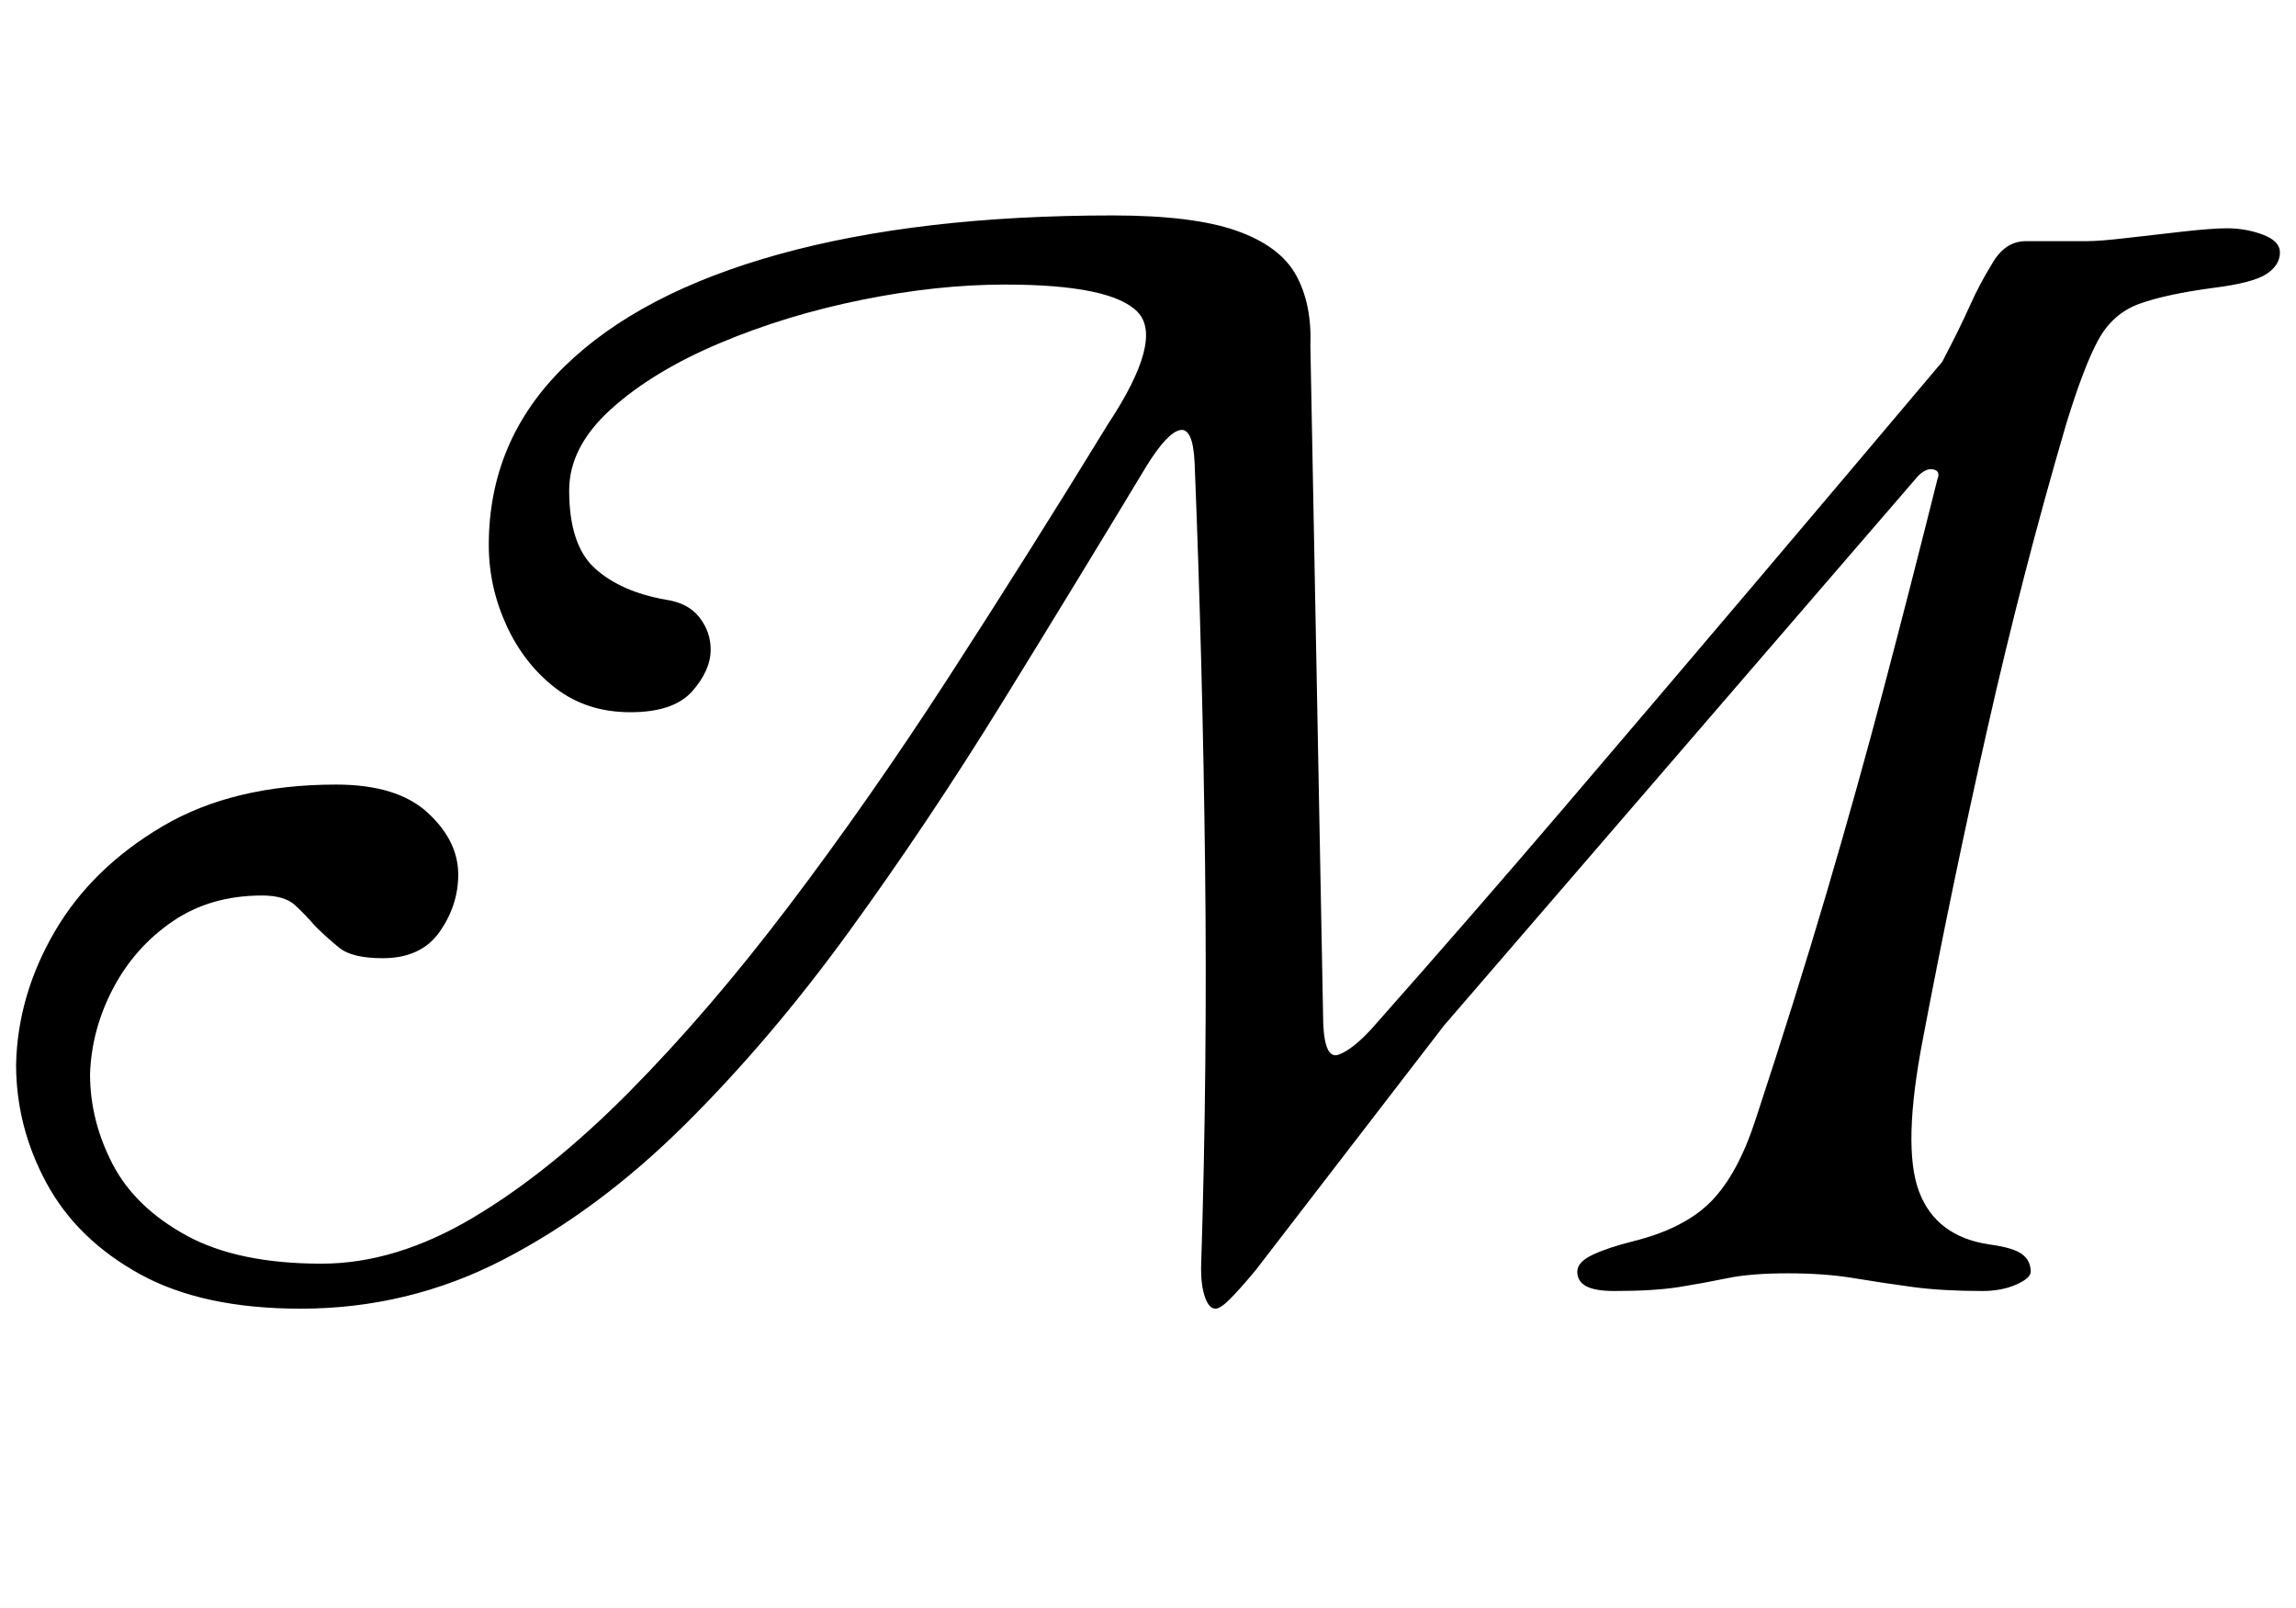 <?xml version="1.0" standalone="no"?>
<!DOCTYPE svg PUBLIC "-//W3C//DTD SVG 1.1//EN" "http://www.w3.org/Graphics/SVG/1.1/DTD/svg11.dtd" >
<svg xmlns="http://www.w3.org/2000/svg" xmlns:xlink="http://www.w3.org/1999/xlink" version="1.1" viewBox="-17 0 1428 1000">
  <g transform="matrix(1 0 0 -1 0 800)">
   <path fill="currentColor"
d="M170 -14q-61 0 -100 21.5t-58 56.5t-19 74q1 43 24 82.5t67 65.5t108 26q38 0 57 -17.5t19 -38.5q0 -19 -11.5 -35.5t-35.5 -16.5q-19 0 -27 6.5t-15 13.5q-6 7 -12.5 13t-20.5 6q-32 0 -55.5 -16t-37 -41.5t-14.5 -53.5q0 -29 14 -56t46 -44.5t84 -17.5q46 0 94 28.5
t97.5 78.5t99.5 116t99.5 142.5t98.5 156.5q35 53 18.5 70t-82.5 17q-42 0 -89 -9.5t-88.5 -27t-67.5 -41t-26 -50.5q0 -34 16 -48.5t44 -19.5q14 -2 21 -11t7 -20q0 -13 -11.5 -26t-38.5 -13t-46.5 15t-30.5 39t-11 50q0 65 47 111t134 70t207 24q50 0 77 -9.5t37 -27.5
t9 -44l8 -422q1 -22 9.5 -19t20.5 16q62 70 120.5 138.5t117 137.5t117.5 139q11 21 17 34.5t14 26.5q8 14 21 14h38q8 0 25 2t35 4t27 2q12 0 22.5 -4t10.5 -11q0 -8 -8.5 -13.5t-32.5 -8.5q-30 -4 -46.5 -10t-25.5 -22.5t-20 -52.5q-27 -92 -49 -189.5t-40 -192.5
q-13 -67 -2.5 -95t43.5 -33q15 -2 20.5 -6t5.5 -11q0 -4 -9 -8t-21 -4q-25 0 -43.5 2.5t-36.5 5.5t-41 3t-37.5 -3t-30 -5.5t-40.5 -2.5q-12 0 -17.5 3t-5.5 9t9.5 10.5t25.5 8.5q32 8 48.5 25t27.5 51q25 76 44 140.5t35.5 127t33.5 130.5q2 5 -2.5 6t-9.5 -4l-295 -342
l-117 -152q-10 -12 -16 -18t-9 -6q-4 0 -6.5 7t-2.5 18q4 125 2.5 250.5t-6.5 250.5q-1 22 -9 20.5t-21 -22.5q-44 -73 -90 -147.5t-95 -142t-102.5 -120.5t-112.5 -83.5t-126 -30.5z" />
  </g>

</svg>
